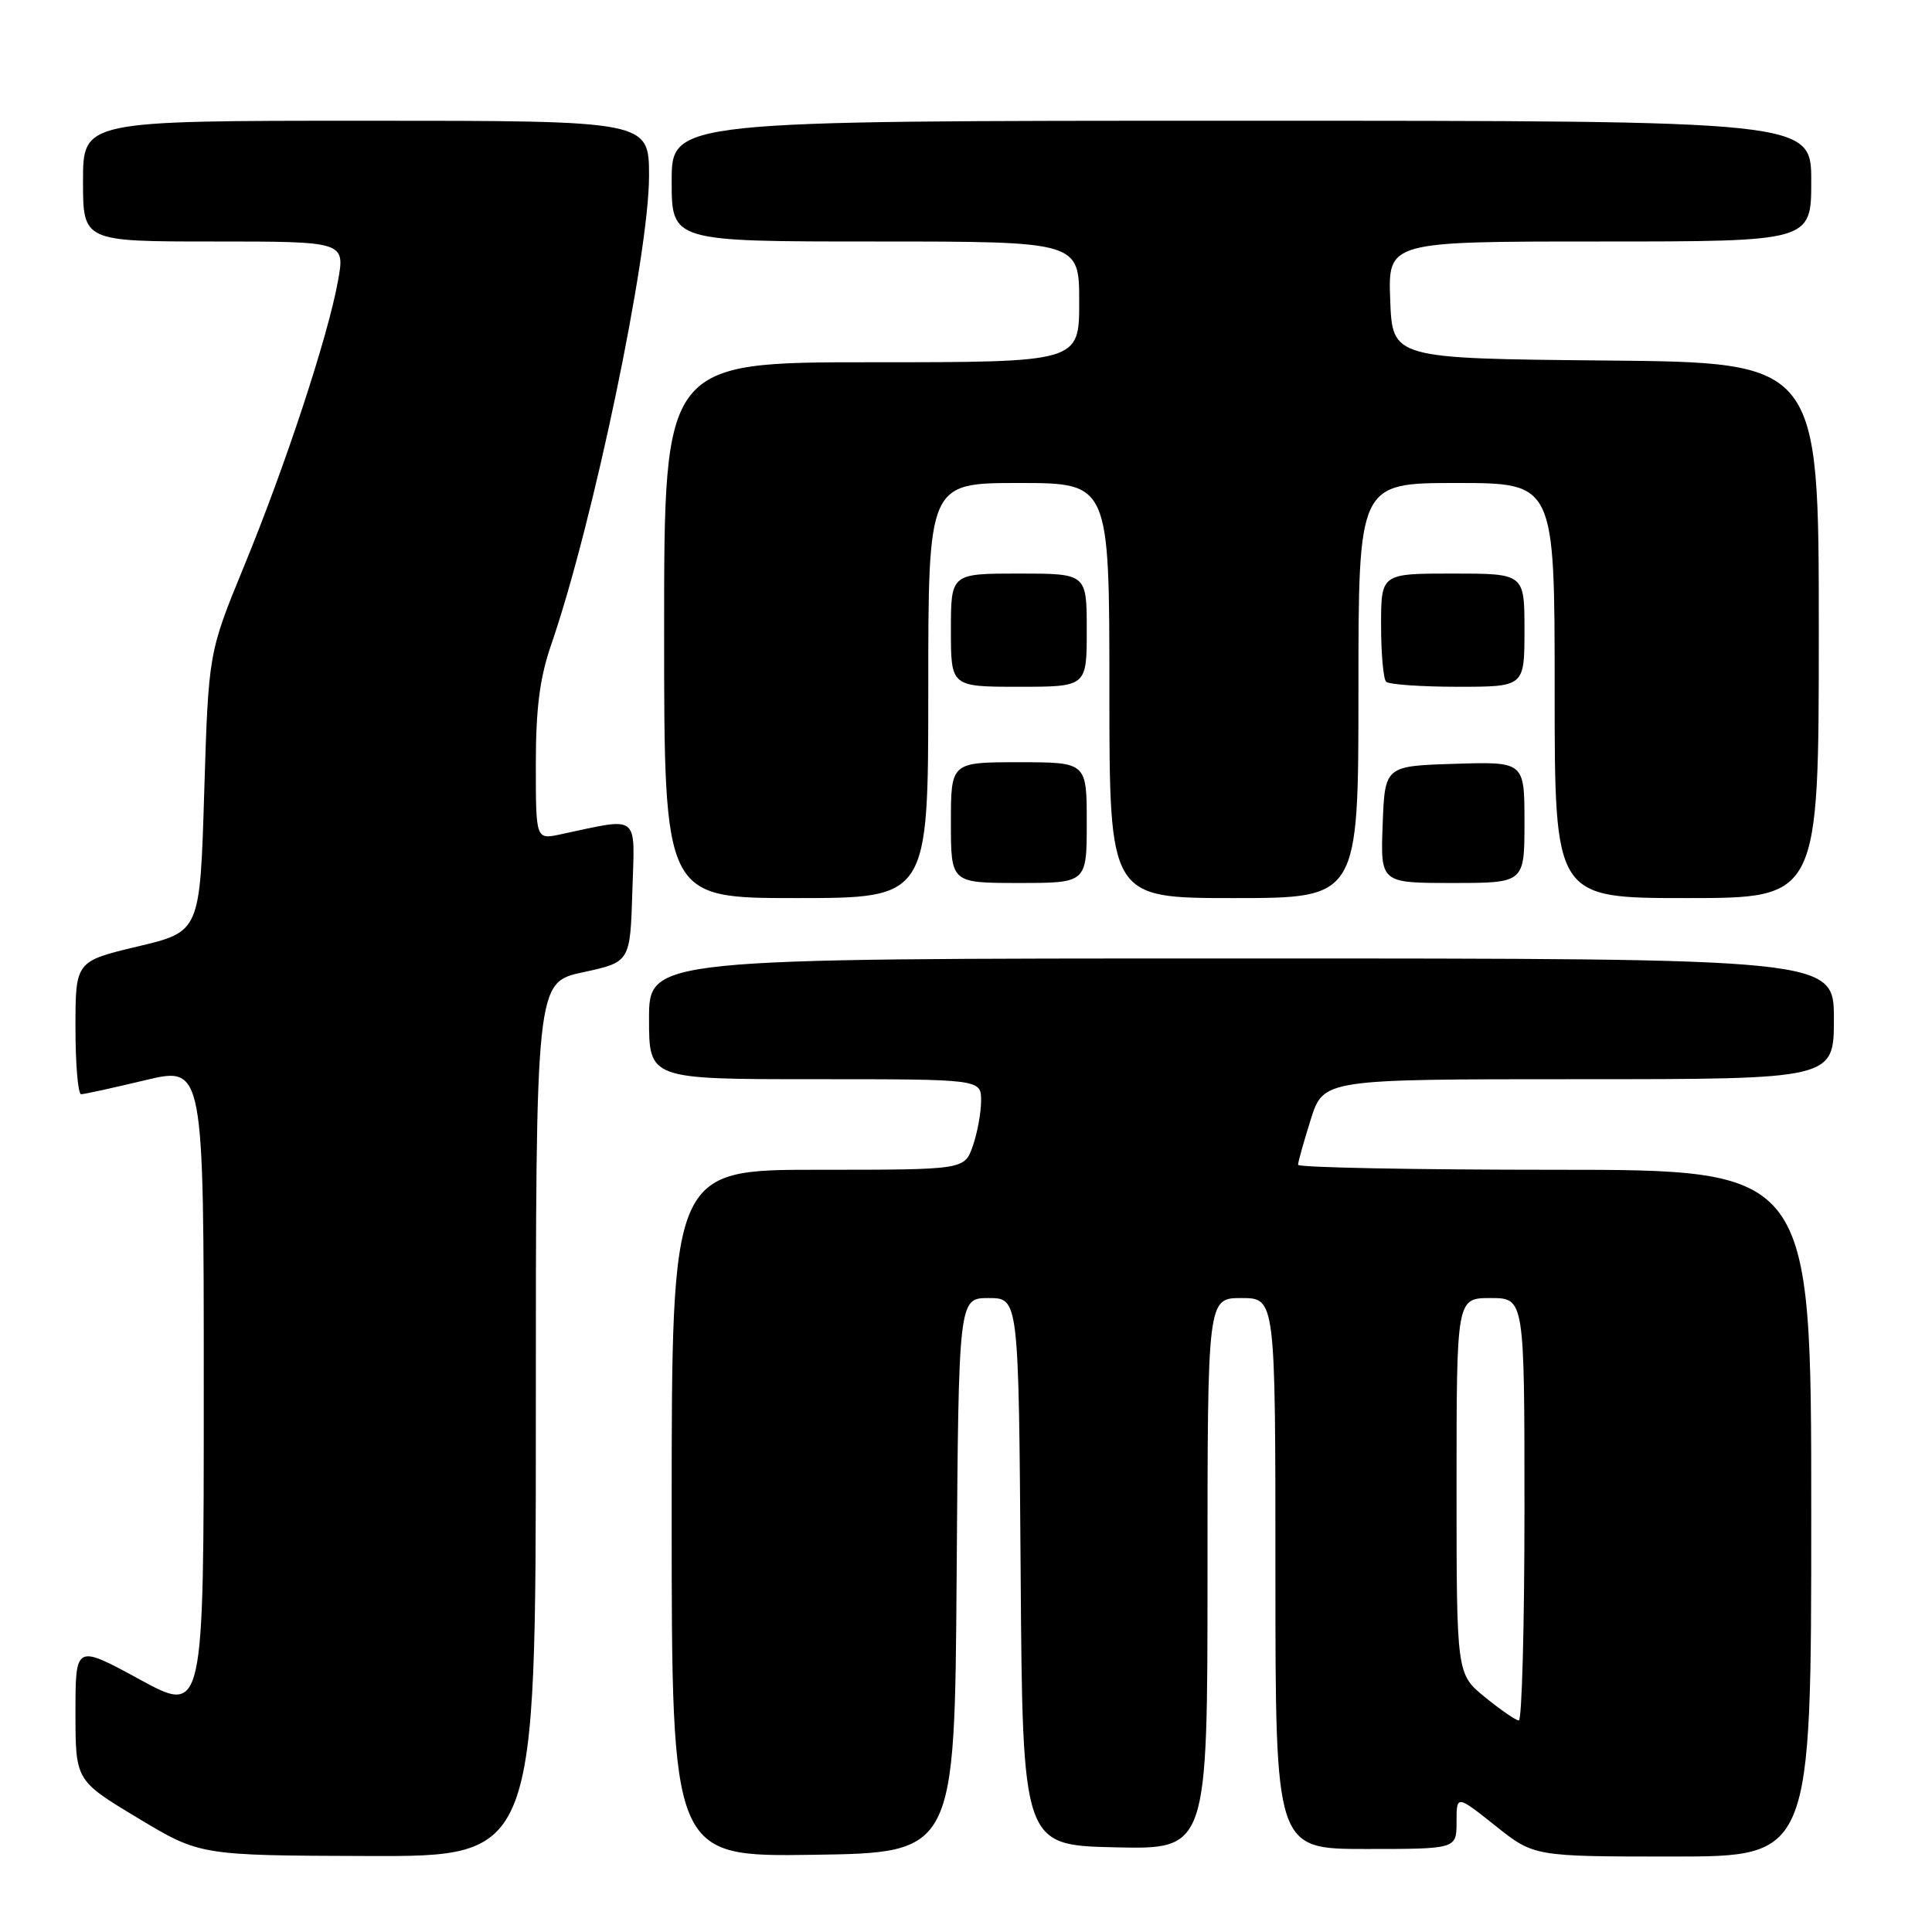 <?xml version="1.0" encoding="UTF-8" standalone="no"?>
<!DOCTYPE svg PUBLIC "-//W3C//DTD SVG 1.1//EN" "http://www.w3.org/Graphics/SVG/1.1/DTD/svg11.dtd" >
<svg xmlns="http://www.w3.org/2000/svg" xmlns:xlink="http://www.w3.org/1999/xlink" version="1.1" viewBox="0 0 256 256">
 <g >
 <path fill="currentColor"
d=" M 71.00 188.09 C 71.00 130.17 71.00 130.17 77.25 128.83 C 83.50 127.48 83.50 127.48 83.79 118.10 C 84.11 107.67 84.91 108.30 74.25 110.56 C 71.00 111.25 71.00 111.25 71.00 101.28 C 71.00 93.85 71.52 89.81 73.04 85.41 C 78.58 69.37 86.00 33.82 86.00 23.34 C 86.00 16.00 86.00 16.00 48.50 16.00 C 11.00 16.00 11.00 16.00 11.00 24.00 C 11.00 32.00 11.00 32.00 28.36 32.00 C 45.73 32.00 45.73 32.00 44.78 37.25 C 43.45 44.61 37.83 61.69 32.30 75.12 C 27.63 86.50 27.63 86.50 27.06 104.97 C 26.50 123.45 26.50 123.45 18.25 125.41 C 10.00 127.38 10.00 127.38 10.00 136.19 C 10.00 141.04 10.34 145.00 10.75 144.99 C 11.16 144.99 14.99 144.15 19.25 143.13 C 27.00 141.28 27.00 141.28 27.00 184.22 C 27.00 227.16 27.00 227.16 18.50 222.53 C 10.00 217.90 10.00 217.90 10.00 226.91 C 10.00 235.93 10.00 235.93 18.25 240.89 C 26.50 245.86 26.50 245.86 48.75 245.93 C 71.00 246.00 71.00 246.00 71.00 188.09 Z  M 126.76 208.75 C 127.02 172.00 127.02 172.00 131.00 172.00 C 134.98 172.00 134.98 172.00 135.24 208.25 C 135.50 244.50 135.50 244.50 147.75 244.78 C 160.00 245.06 160.00 245.06 160.00 208.53 C 160.00 172.00 160.00 172.00 164.50 172.00 C 169.00 172.00 169.00 172.00 169.00 208.50 C 169.00 245.00 169.00 245.00 181.00 245.00 C 193.00 245.00 193.00 245.00 193.00 241.41 C 193.00 237.83 193.00 237.83 198.13 241.91 C 203.26 246.00 203.26 246.00 221.63 246.00 C 240.00 246.00 240.00 246.00 240.00 200.50 C 240.00 155.00 240.00 155.00 206.00 155.00 C 187.30 155.00 172.00 154.70 172.00 154.34 C 172.00 153.97 172.76 151.27 173.68 148.34 C 175.37 143.00 175.37 143.00 209.18 143.00 C 243.00 143.00 243.00 143.00 243.00 135.00 C 243.00 127.00 243.00 127.00 164.50 127.00 C 86.00 127.00 86.00 127.00 86.00 135.00 C 86.00 143.00 86.00 143.00 108.00 143.00 C 130.00 143.00 130.00 143.00 130.00 145.85 C 130.00 147.42 129.51 150.12 128.90 151.85 C 127.80 155.00 127.80 155.00 108.40 155.00 C 89.00 155.00 89.00 155.00 89.00 200.52 C 89.00 246.04 89.00 246.04 107.75 245.77 C 126.50 245.50 126.50 245.50 126.76 208.75 Z  M 123.00 91.50 C 123.00 64.00 123.00 64.00 135.00 64.00 C 147.00 64.00 147.00 64.00 147.00 91.50 C 147.00 119.00 147.00 119.00 163.50 119.00 C 180.00 119.00 180.00 119.00 180.00 91.50 C 180.00 64.00 180.00 64.00 193.00 64.00 C 206.00 64.00 206.00 64.00 206.00 91.50 C 206.00 119.00 206.00 119.00 223.50 119.00 C 241.00 119.00 241.00 119.00 241.00 83.52 C 241.00 48.03 241.00 48.03 212.75 47.77 C 184.50 47.50 184.50 47.50 184.21 39.75 C 183.92 32.00 183.92 32.00 211.96 32.00 C 240.00 32.00 240.00 32.00 240.00 24.00 C 240.00 16.00 240.00 16.00 164.50 16.00 C 89.00 16.00 89.00 16.00 89.00 24.00 C 89.00 32.00 89.00 32.00 116.00 32.00 C 143.00 32.00 143.00 32.00 143.00 40.00 C 143.00 48.00 143.00 48.00 115.50 48.00 C 88.00 48.00 88.00 48.00 88.00 83.50 C 88.00 119.00 88.00 119.00 105.50 119.00 C 123.00 119.00 123.00 119.00 123.00 91.50 Z  M 144.00 109.00 C 144.00 101.00 144.00 101.00 135.00 101.00 C 126.00 101.00 126.00 101.00 126.00 109.00 C 126.00 117.00 126.00 117.00 135.00 117.00 C 144.00 117.00 144.00 117.00 144.00 109.00 Z  M 202.00 108.96 C 202.00 100.92 202.00 100.92 192.75 101.21 C 183.50 101.50 183.50 101.50 183.21 109.25 C 182.92 117.00 182.92 117.00 192.46 117.00 C 202.00 117.00 202.00 117.00 202.00 108.96 Z  M 144.00 83.50 C 144.00 76.00 144.00 76.00 135.00 76.00 C 126.00 76.00 126.00 76.00 126.00 83.50 C 126.00 91.00 126.00 91.00 135.00 91.00 C 144.00 91.00 144.00 91.00 144.00 83.50 Z  M 202.00 83.50 C 202.00 76.00 202.00 76.00 192.50 76.00 C 183.00 76.00 183.00 76.00 183.00 82.83 C 183.00 86.59 183.30 89.97 183.67 90.33 C 184.03 90.70 188.31 91.00 193.17 91.00 C 202.00 91.00 202.00 91.00 202.00 83.50 Z  M 196.75 224.87 C 193.00 221.81 193.00 221.81 193.00 196.90 C 193.00 172.00 193.00 172.00 197.50 172.00 C 202.00 172.00 202.00 172.00 202.00 200.00 C 202.00 215.40 201.66 227.98 201.25 227.97 C 200.84 227.95 198.81 226.55 196.75 224.87 Z "/>
</g>
</svg>